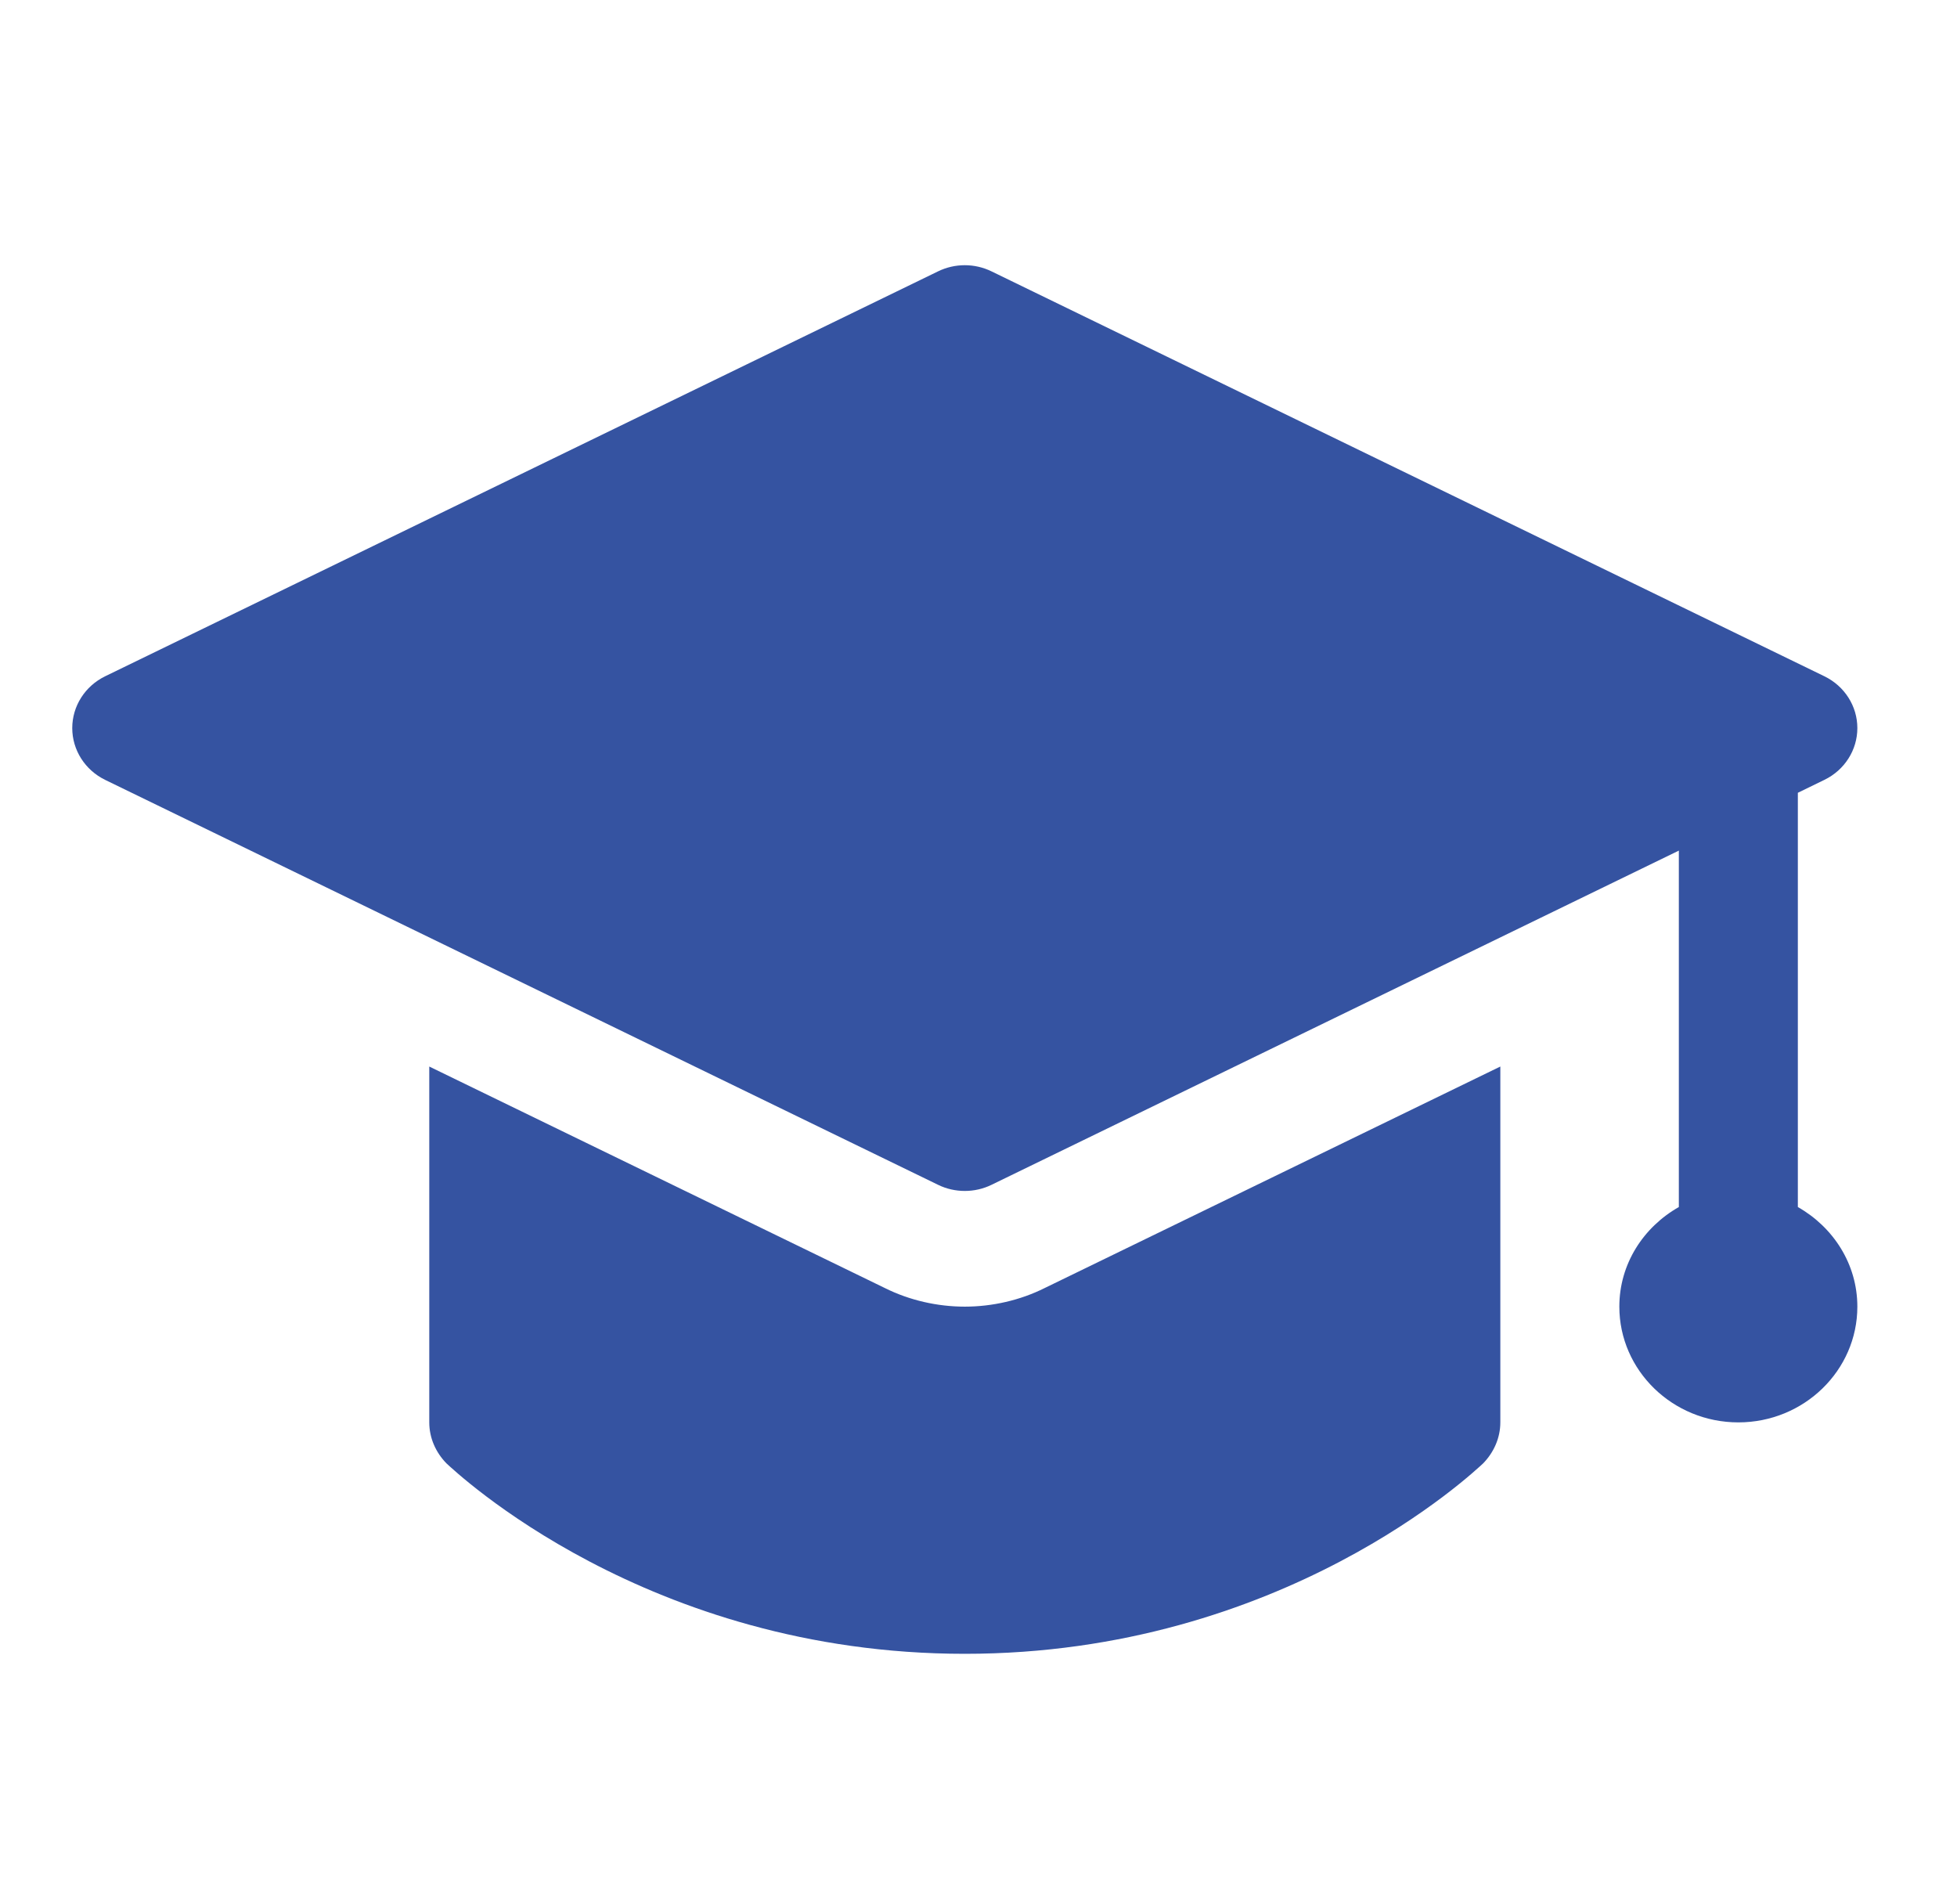 <svg width="37" height="36" viewBox="0 0 37 36" fill="none" xmlns="http://www.w3.org/2000/svg">
<path d="M28.366 20.162V26.889C28.366 27.184 28.242 27.458 28.04 27.665C27.882 27.808 24.259 31.264 18.241 31.264C12.222 31.264 8.6 27.808 8.442 27.665C8.239 27.458 8.116 27.184 8.116 26.889V20.162L16.733 24.351C17.195 24.581 17.723 24.701 18.241 24.701C18.758 24.701 19.287 24.581 19.748 24.351L28.366 20.162ZM33.991 22.818V14.987L34.494 14.742C34.875 14.557 35.116 14.178 35.116 13.764C35.116 13.349 34.875 12.971 34.494 12.785L18.744 5.129C18.427 4.975 18.054 4.975 17.737 5.129L1.987 12.785C1.607 12.971 1.366 13.349 1.366 13.764C1.366 14.178 1.607 14.557 1.988 14.743L17.738 22.399C17.895 22.476 18.069 22.514 18.241 22.514C18.413 22.514 18.586 22.476 18.744 22.399L31.741 16.08V22.818C31.071 23.198 30.616 23.894 30.616 24.701C30.616 25.908 31.625 26.889 32.866 26.889C34.107 26.889 35.116 25.908 35.116 24.701C35.116 23.895 34.66 23.198 33.991 22.818Z" fill="#3553A1"/>
</svg>
